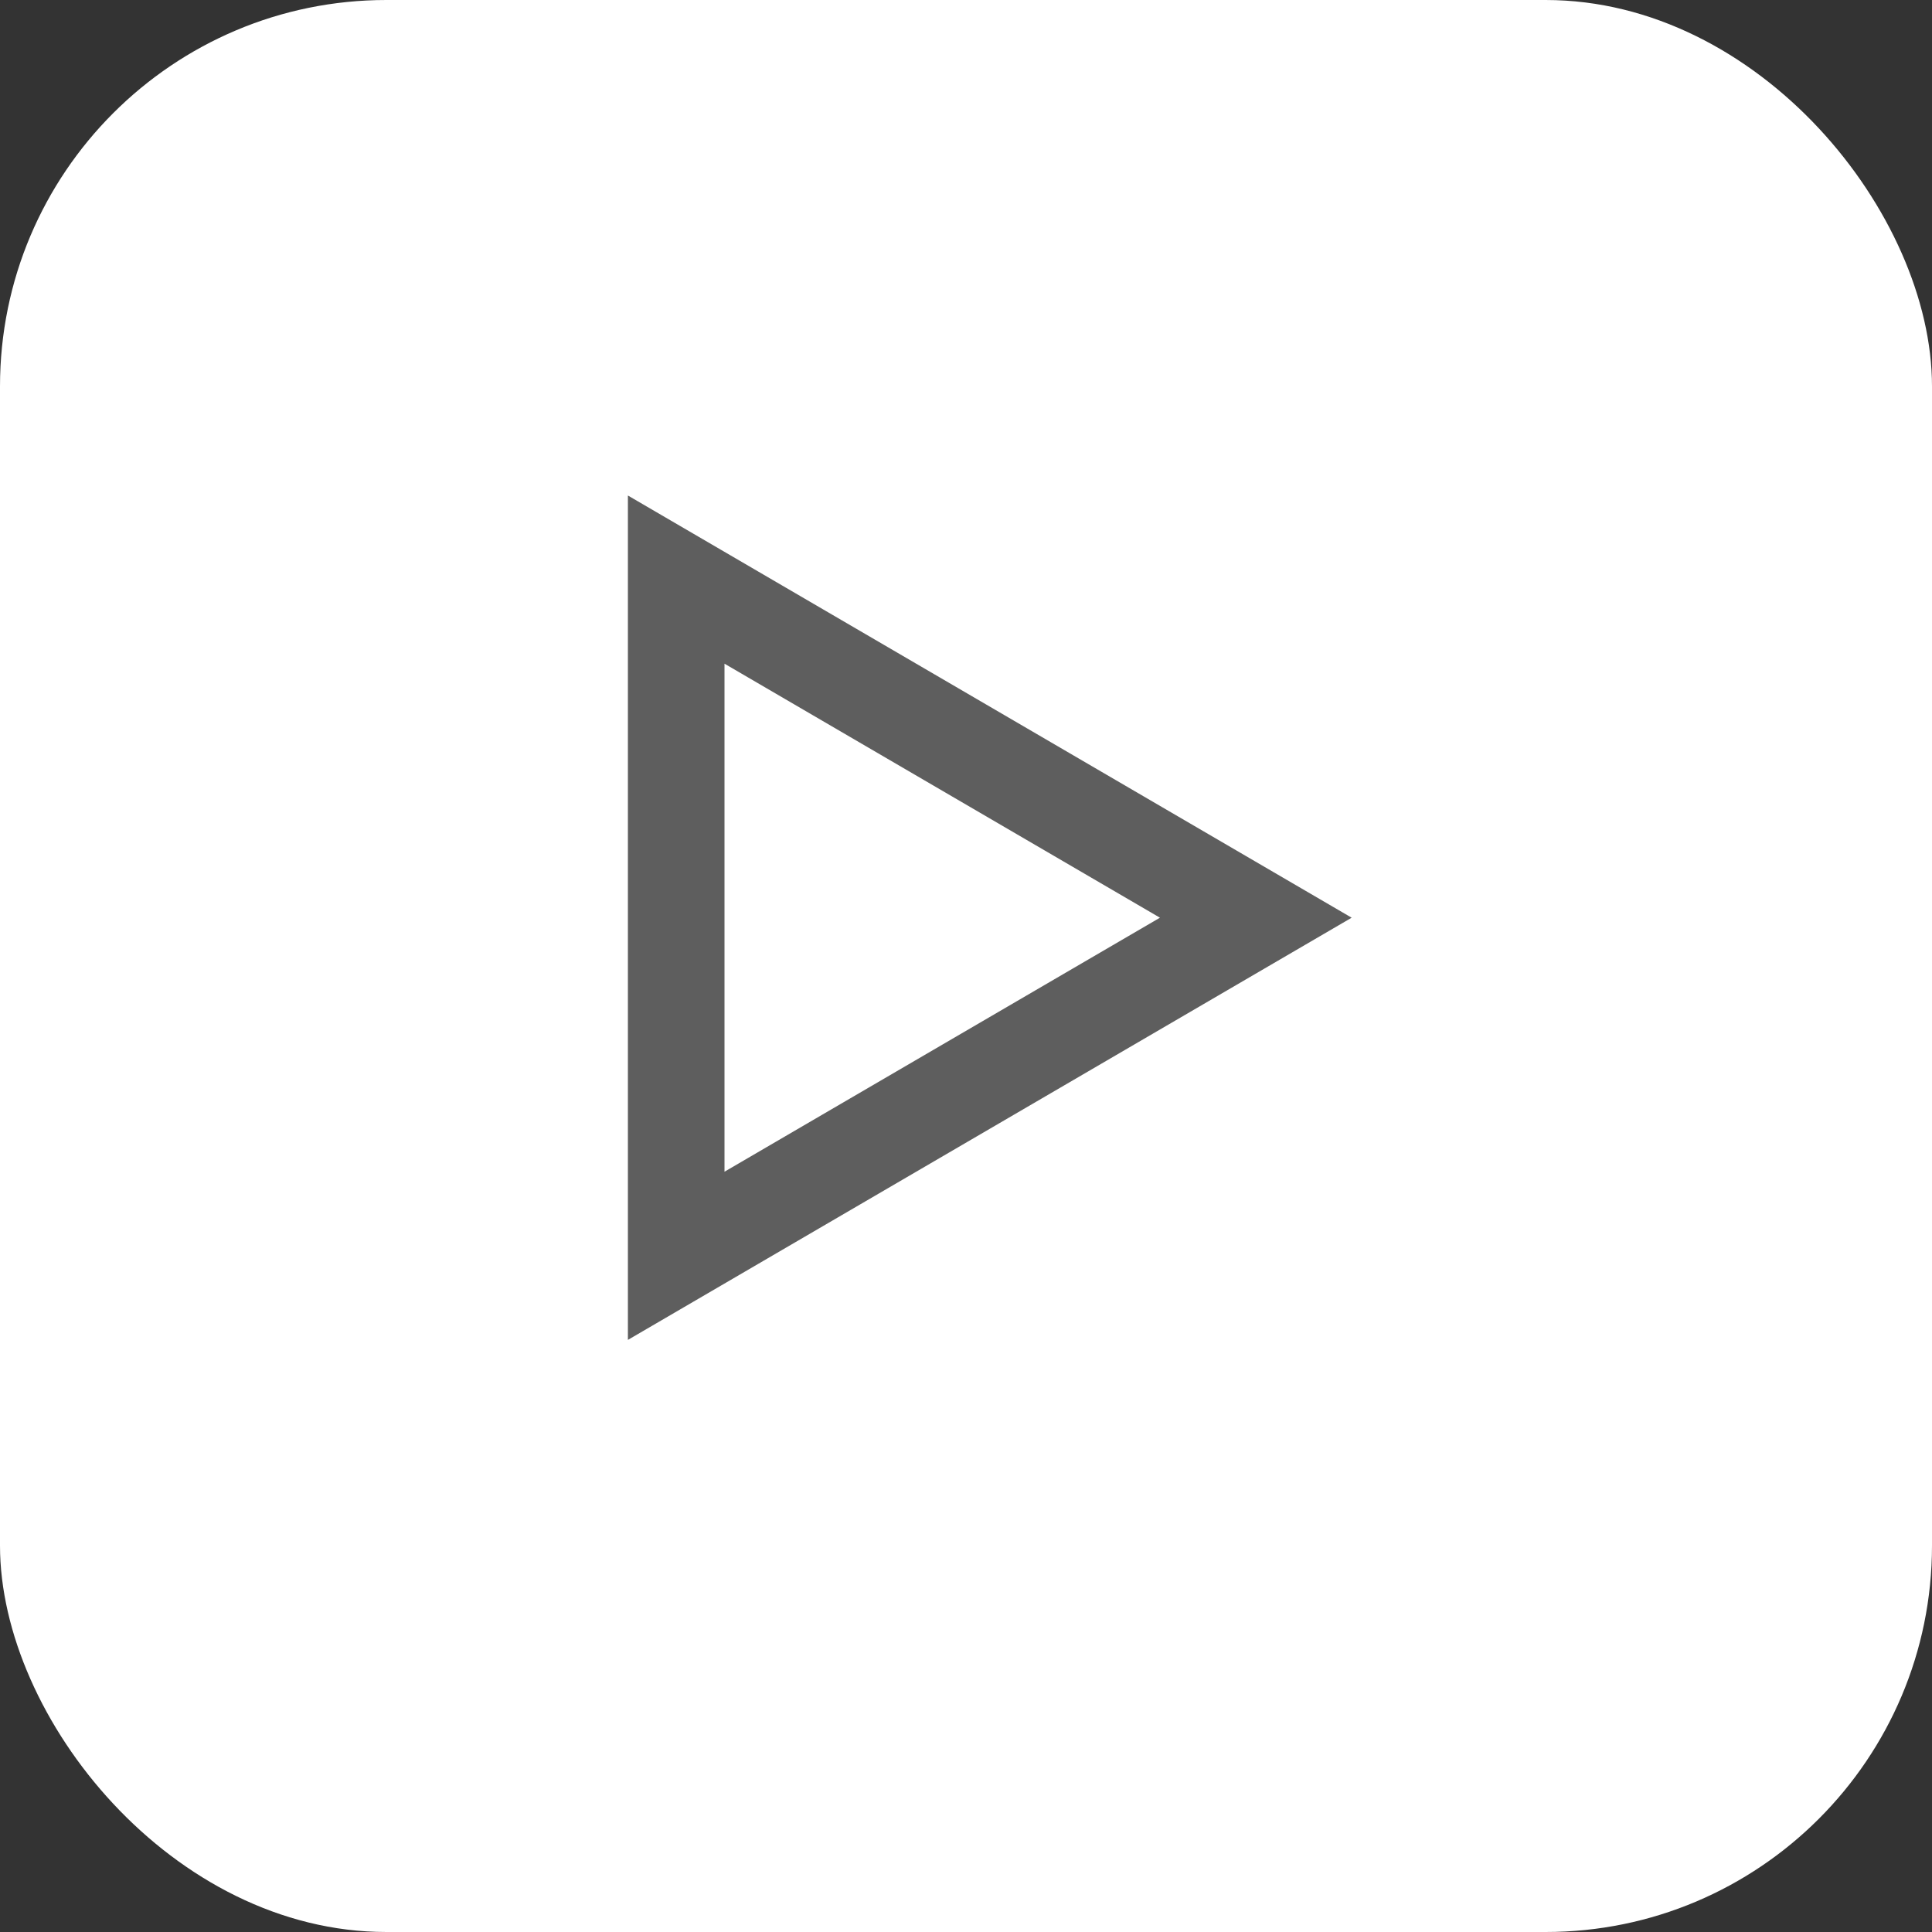 <svg id="ic-youtube-hover.svg" xmlns="http://www.w3.org/2000/svg" width="20" height="20" viewBox="0 0 20 20">
  <rect x="0" y="0" width="20" height="20" fill="#333333" stroke="none"/>
  <defs>
    <style>
      .cls-1 {
        fill: #fff;
      }

      .cls-2 {
        fill: none;
        stroke: #5e5e5e;
        stroke-width: 1px;
        fill-rule: evenodd;
      }
    </style>
  </defs>
  <rect id="Retângulo_Arredondado_809_copiar_2" data-name="Retângulo Arredondado 809 copiar 2" class="cls-1" width="20" height="20" rx="4" ry="4"/>
  <path id="Forma_815" data-name="Forma 815" class="cls-2" d="M1480,23v7l6-3.5Z" transform="translate(-1473 -17)"/>
</svg>
